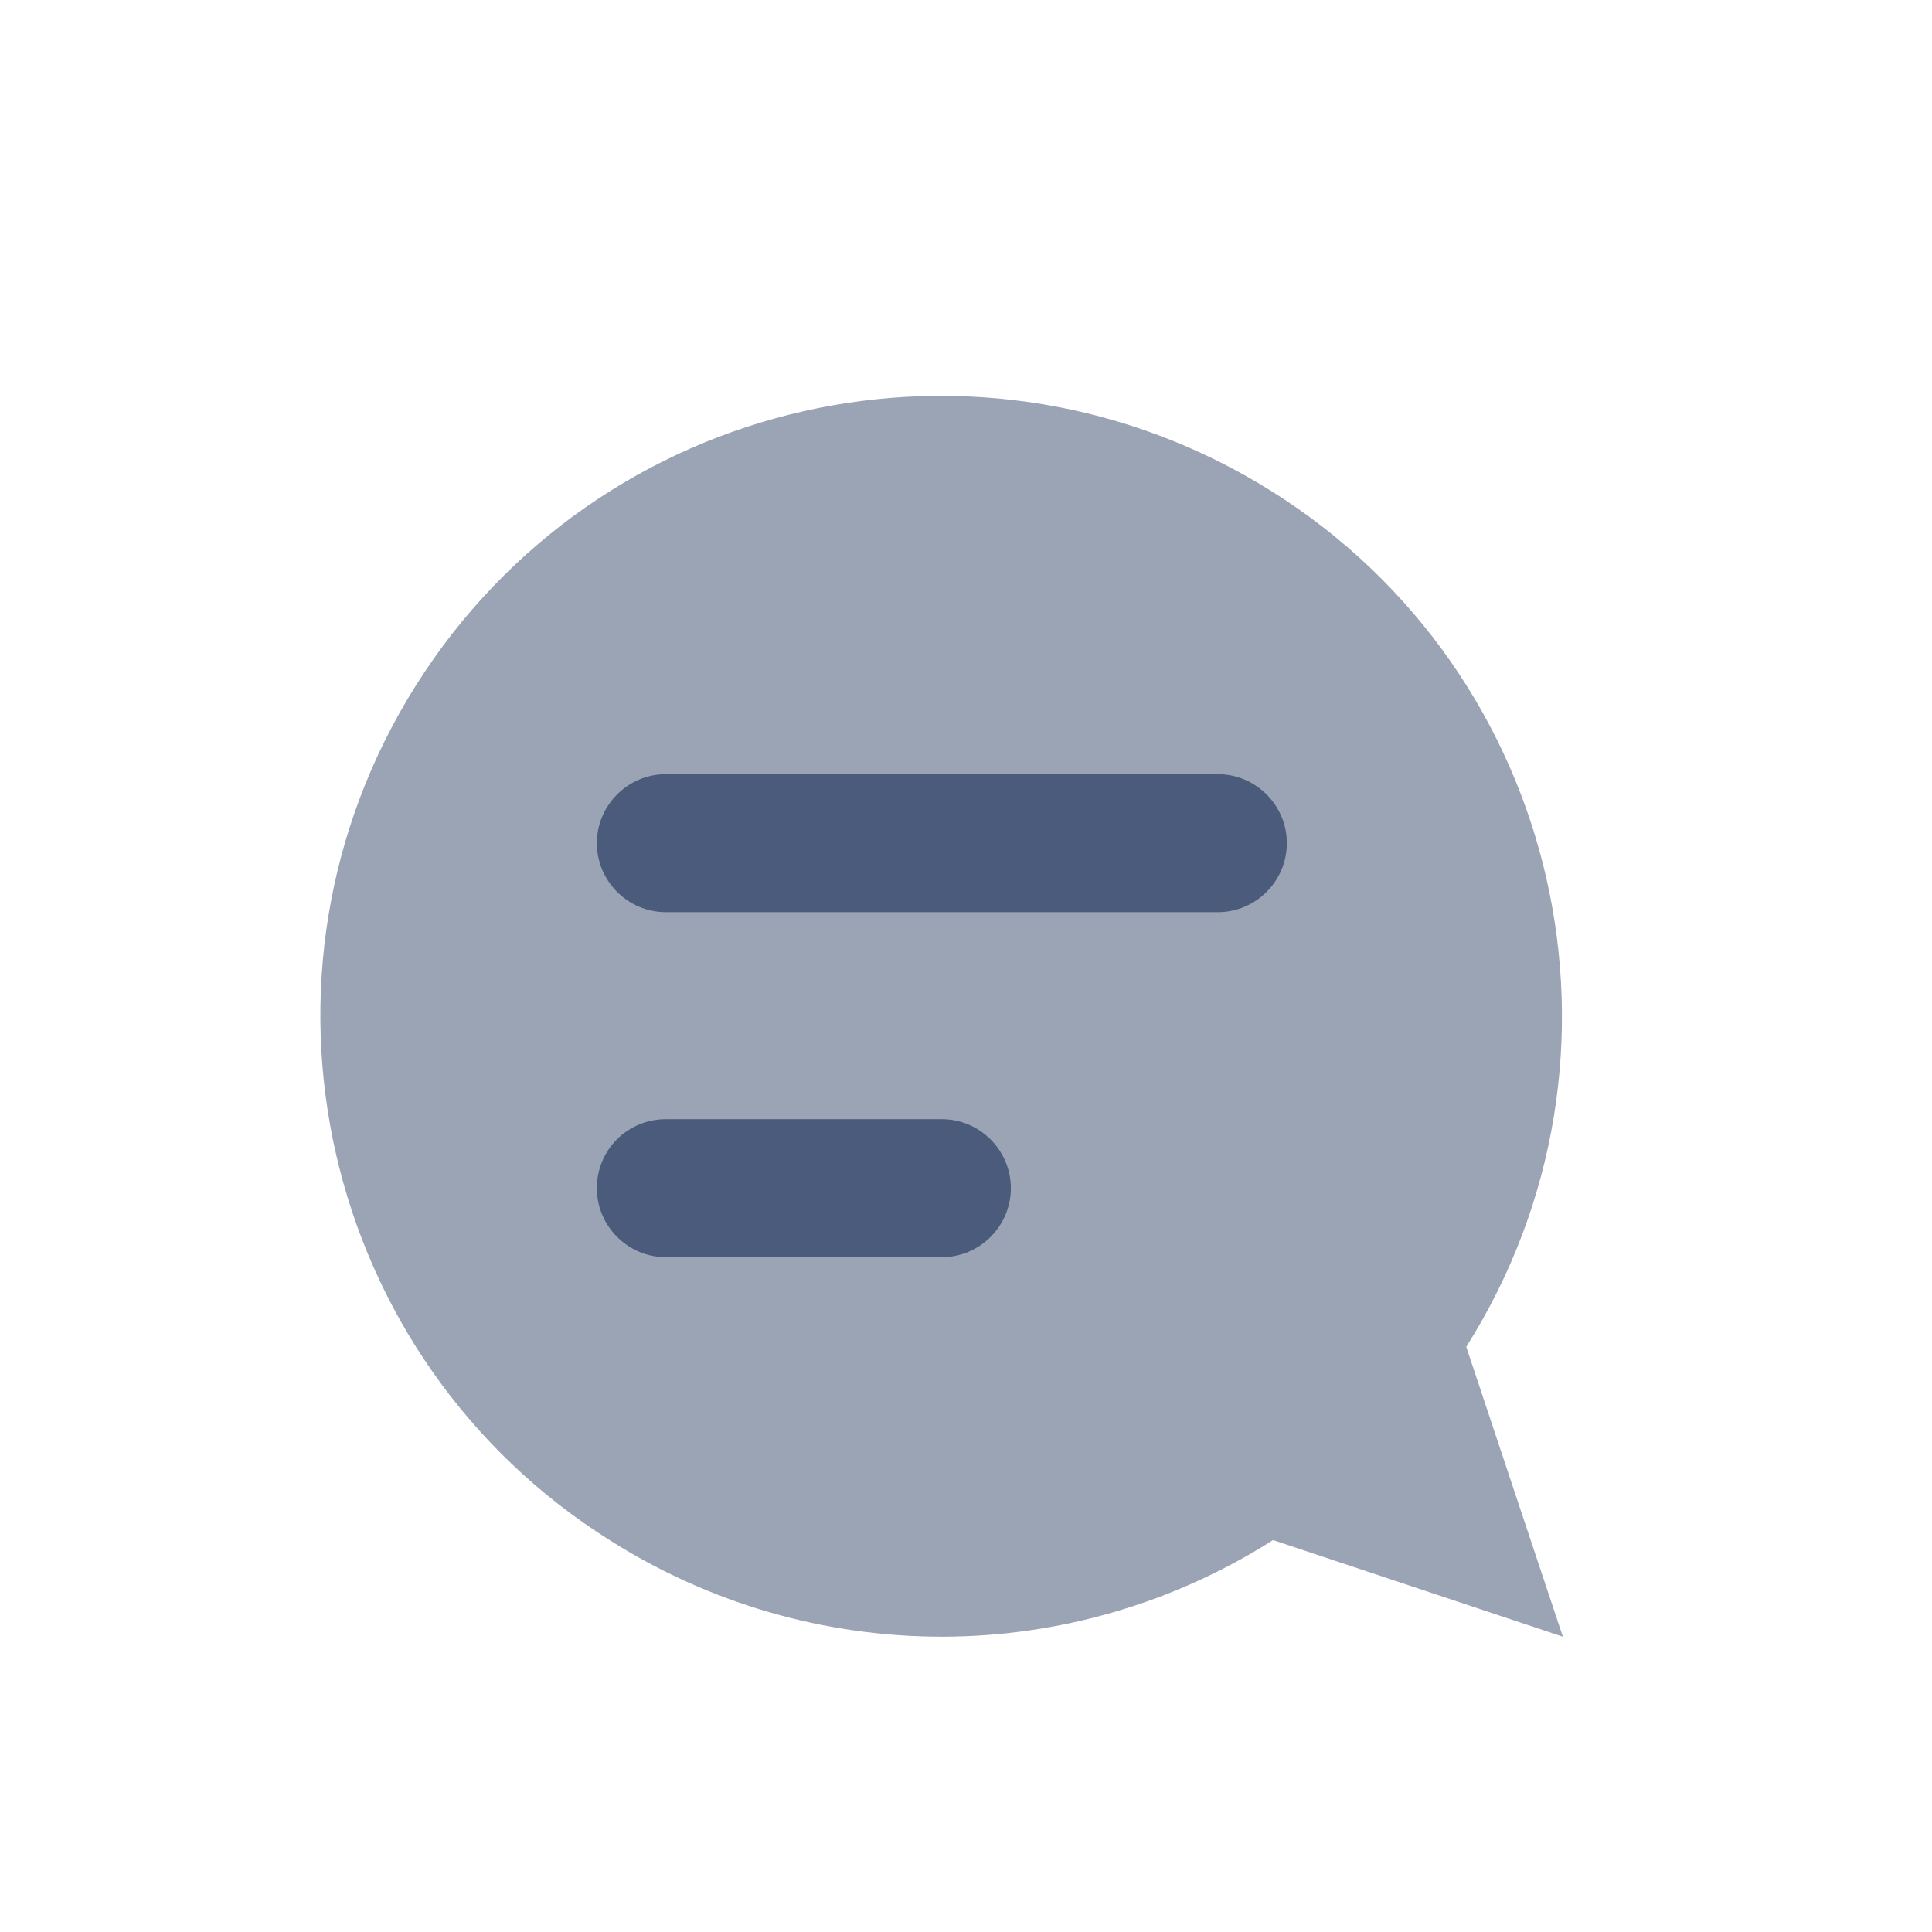 <svg version="1.1" id="Layer_1" xmlns="http://www.w3.org/2000/svg" x="0" y="0" viewBox="0 0 28 28" style="enable-background:new 0 0 28 28" xml:space="preserve"><style>.st1{fill:#4a5b7b}</style><path d="M13.65 23.72c1.7 0 3.37-.49 4.8-1.4l4.2 1.4-1.4-4.2c2.65-4.2 1.39-9.76-2.82-12.4S8.68 5.73 6.03 9.93s-1.39 9.76 2.82 12.4c1.44.91 3.1 1.39 4.8 1.39z" style="fill:#9ba4b4"/><path class="st1" d="M9.65 11.22h8c.55 0 1 .45 1 1s-.45 1-1 1h-8c-.55 0-1-.45-1-1s.45-1 1-1zM9.65 16.22h4c.55 0 1 .45 1 1s-.45 1-1 1h-4c-.55 0-1-.45-1-1 0-.56.45-1 1-1z"/></svg>